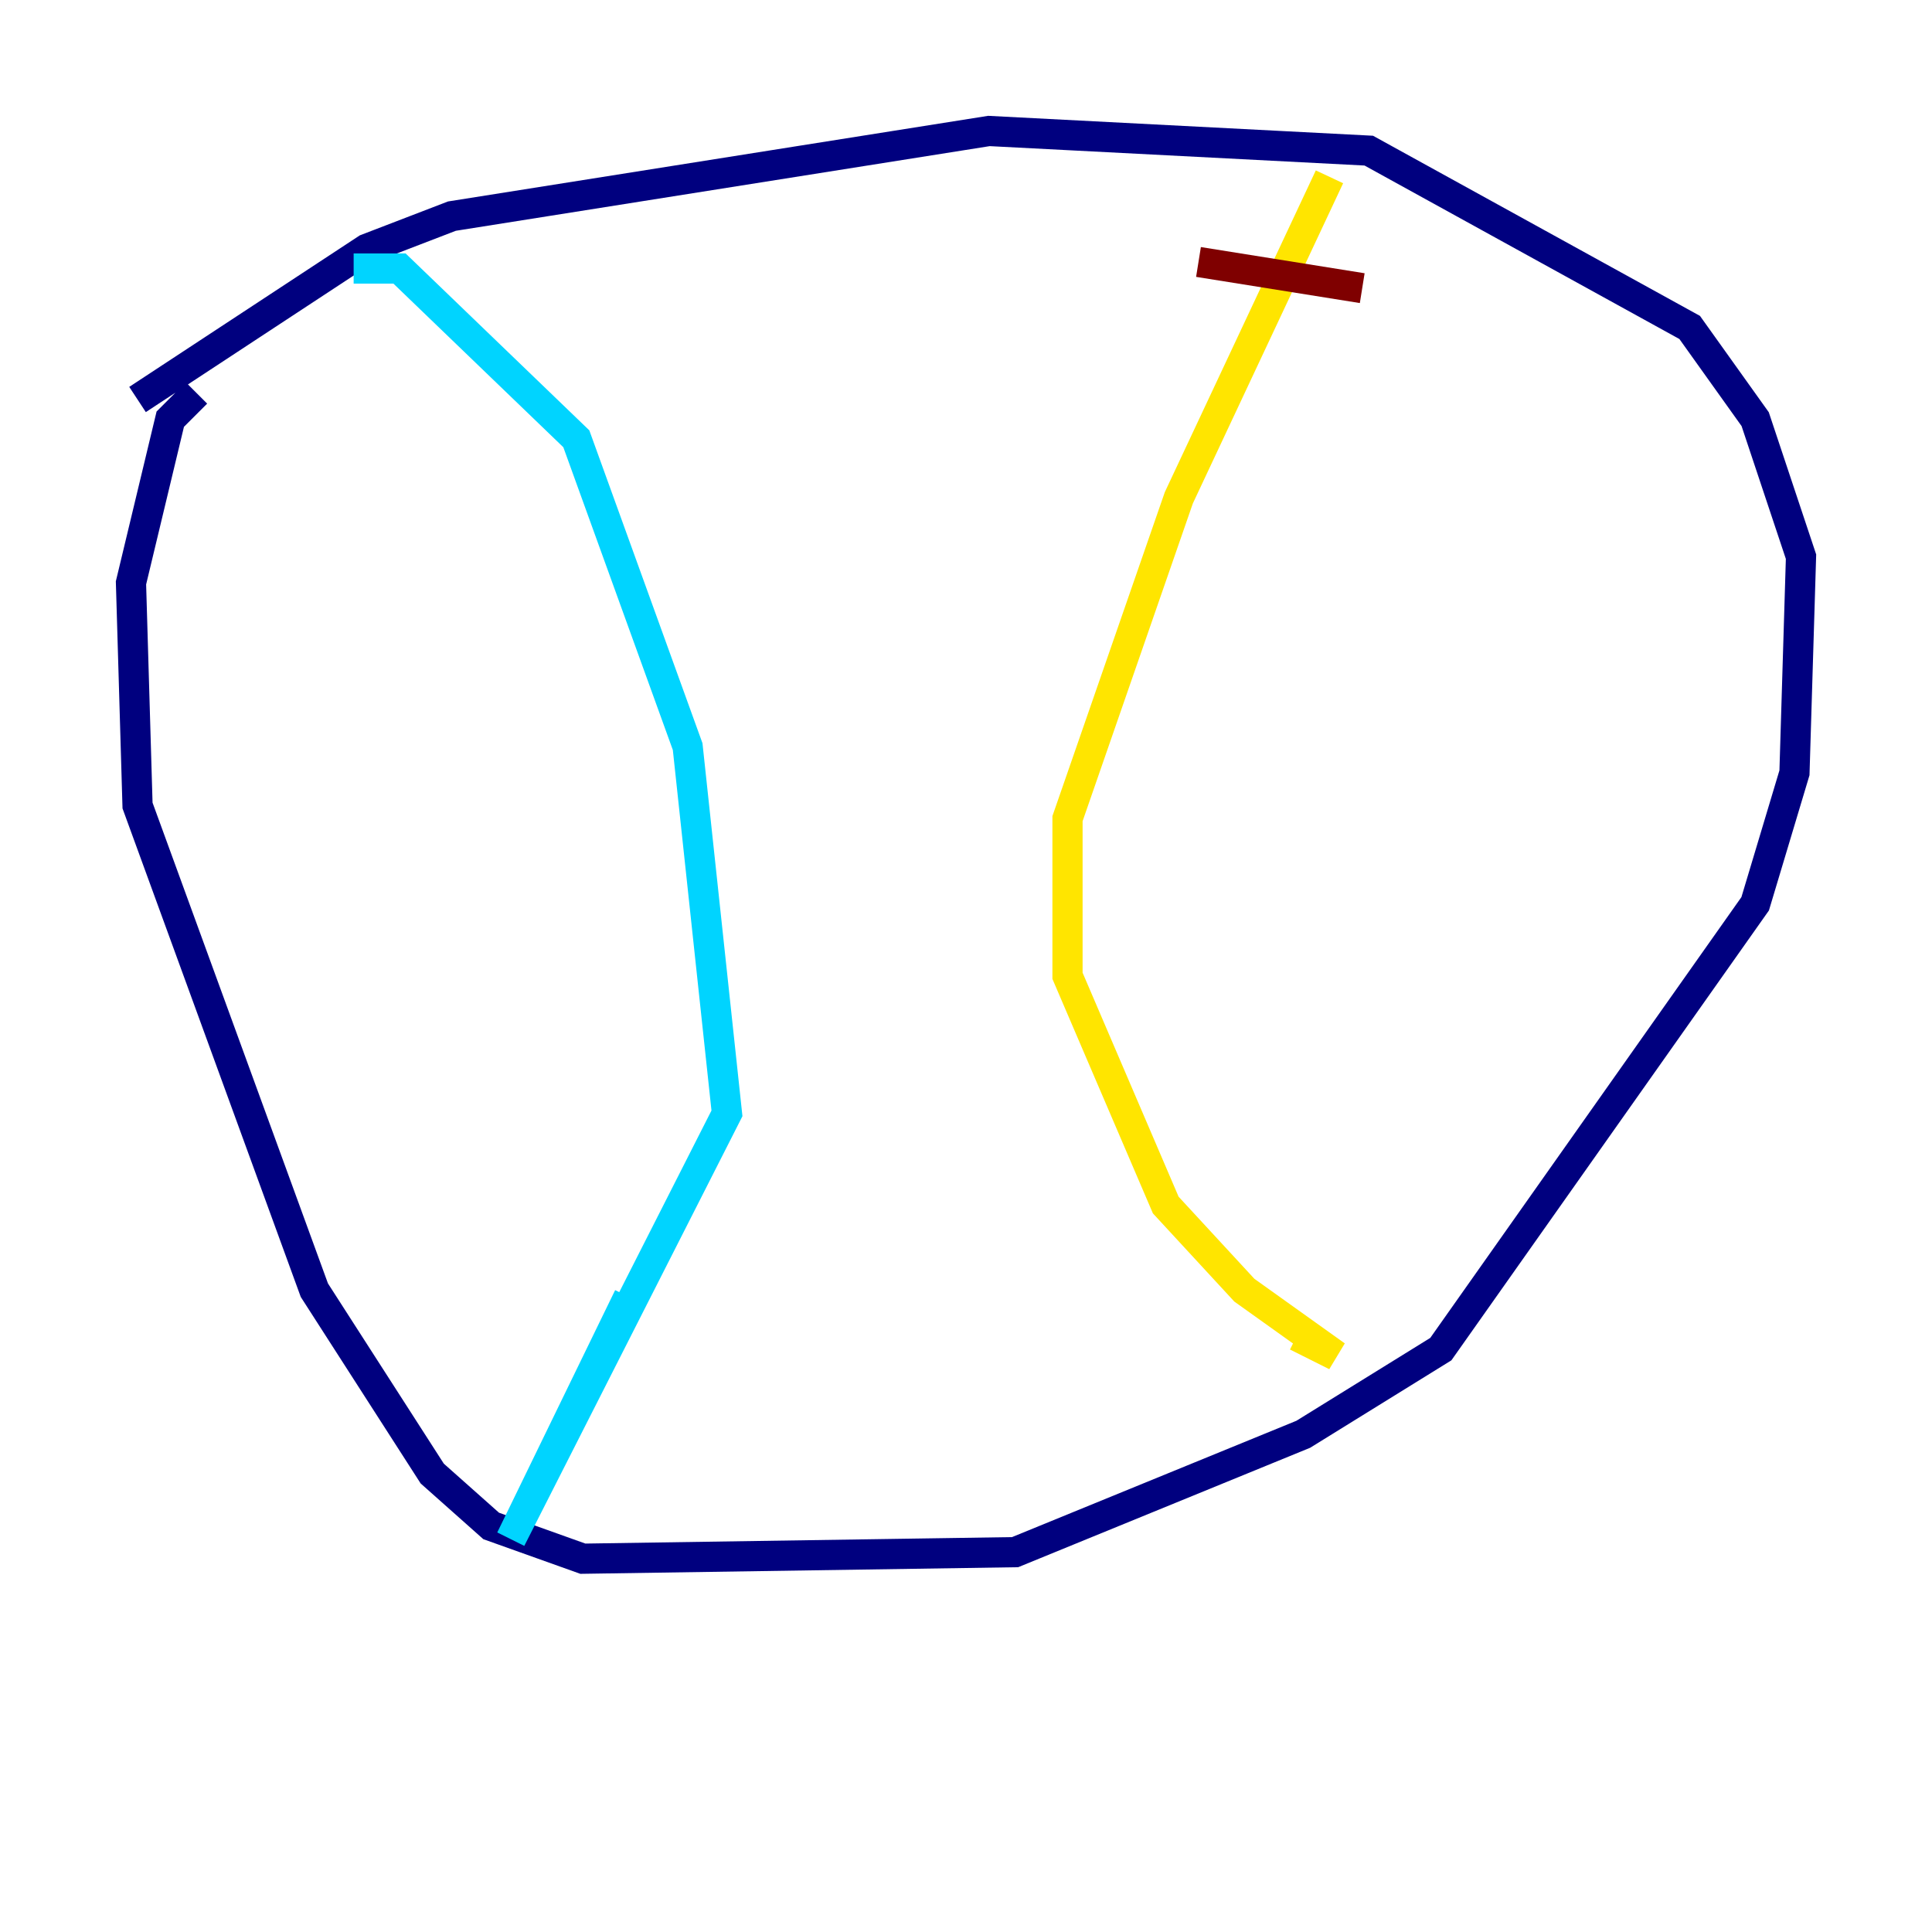 <?xml version="1.0" encoding="utf-8" ?>
<svg baseProfile="tiny" height="128" version="1.2" viewBox="0,0,128,128" width="128" xmlns="http://www.w3.org/2000/svg" xmlns:ev="http://www.w3.org/2001/xml-events" xmlns:xlink="http://www.w3.org/1999/xlink"><defs /><polyline fill="none" points="9.112,26.468 24.298,16.488 29.939,14.319 65.519,8.678 90.685,9.98 111.946,21.695 116.285,27.77 119.322,36.881 118.888,51.2 116.285,59.878 95.458,89.383 86.346,95.024 67.254,102.834 38.617,103.268 32.542,101.098 28.637,97.627 20.827,85.478 9.112,53.37 8.678,38.617 11.281,27.77 13.017,26.034" stroke="#00007f" stroke-width="2" /><polyline fill="none" points="23.43,17.79 26.468,17.79 38.183,29.071 45.559,49.464 48.163,73.763 33.844,101.966 41.654,85.912" stroke="#00d4ff" stroke-width="2" /><polyline fill="none" points="88.081,11.715 78.102,32.976 70.725,54.237 70.725,64.651 77.234,79.837 82.441,85.478 88.515,89.817 85.912,88.515" stroke="#ffe500" stroke-width="2" /><polyline fill="none" points="79.403,17.356 90.251,19.091" stroke="#7f0000" stroke-width="2" /></svg>